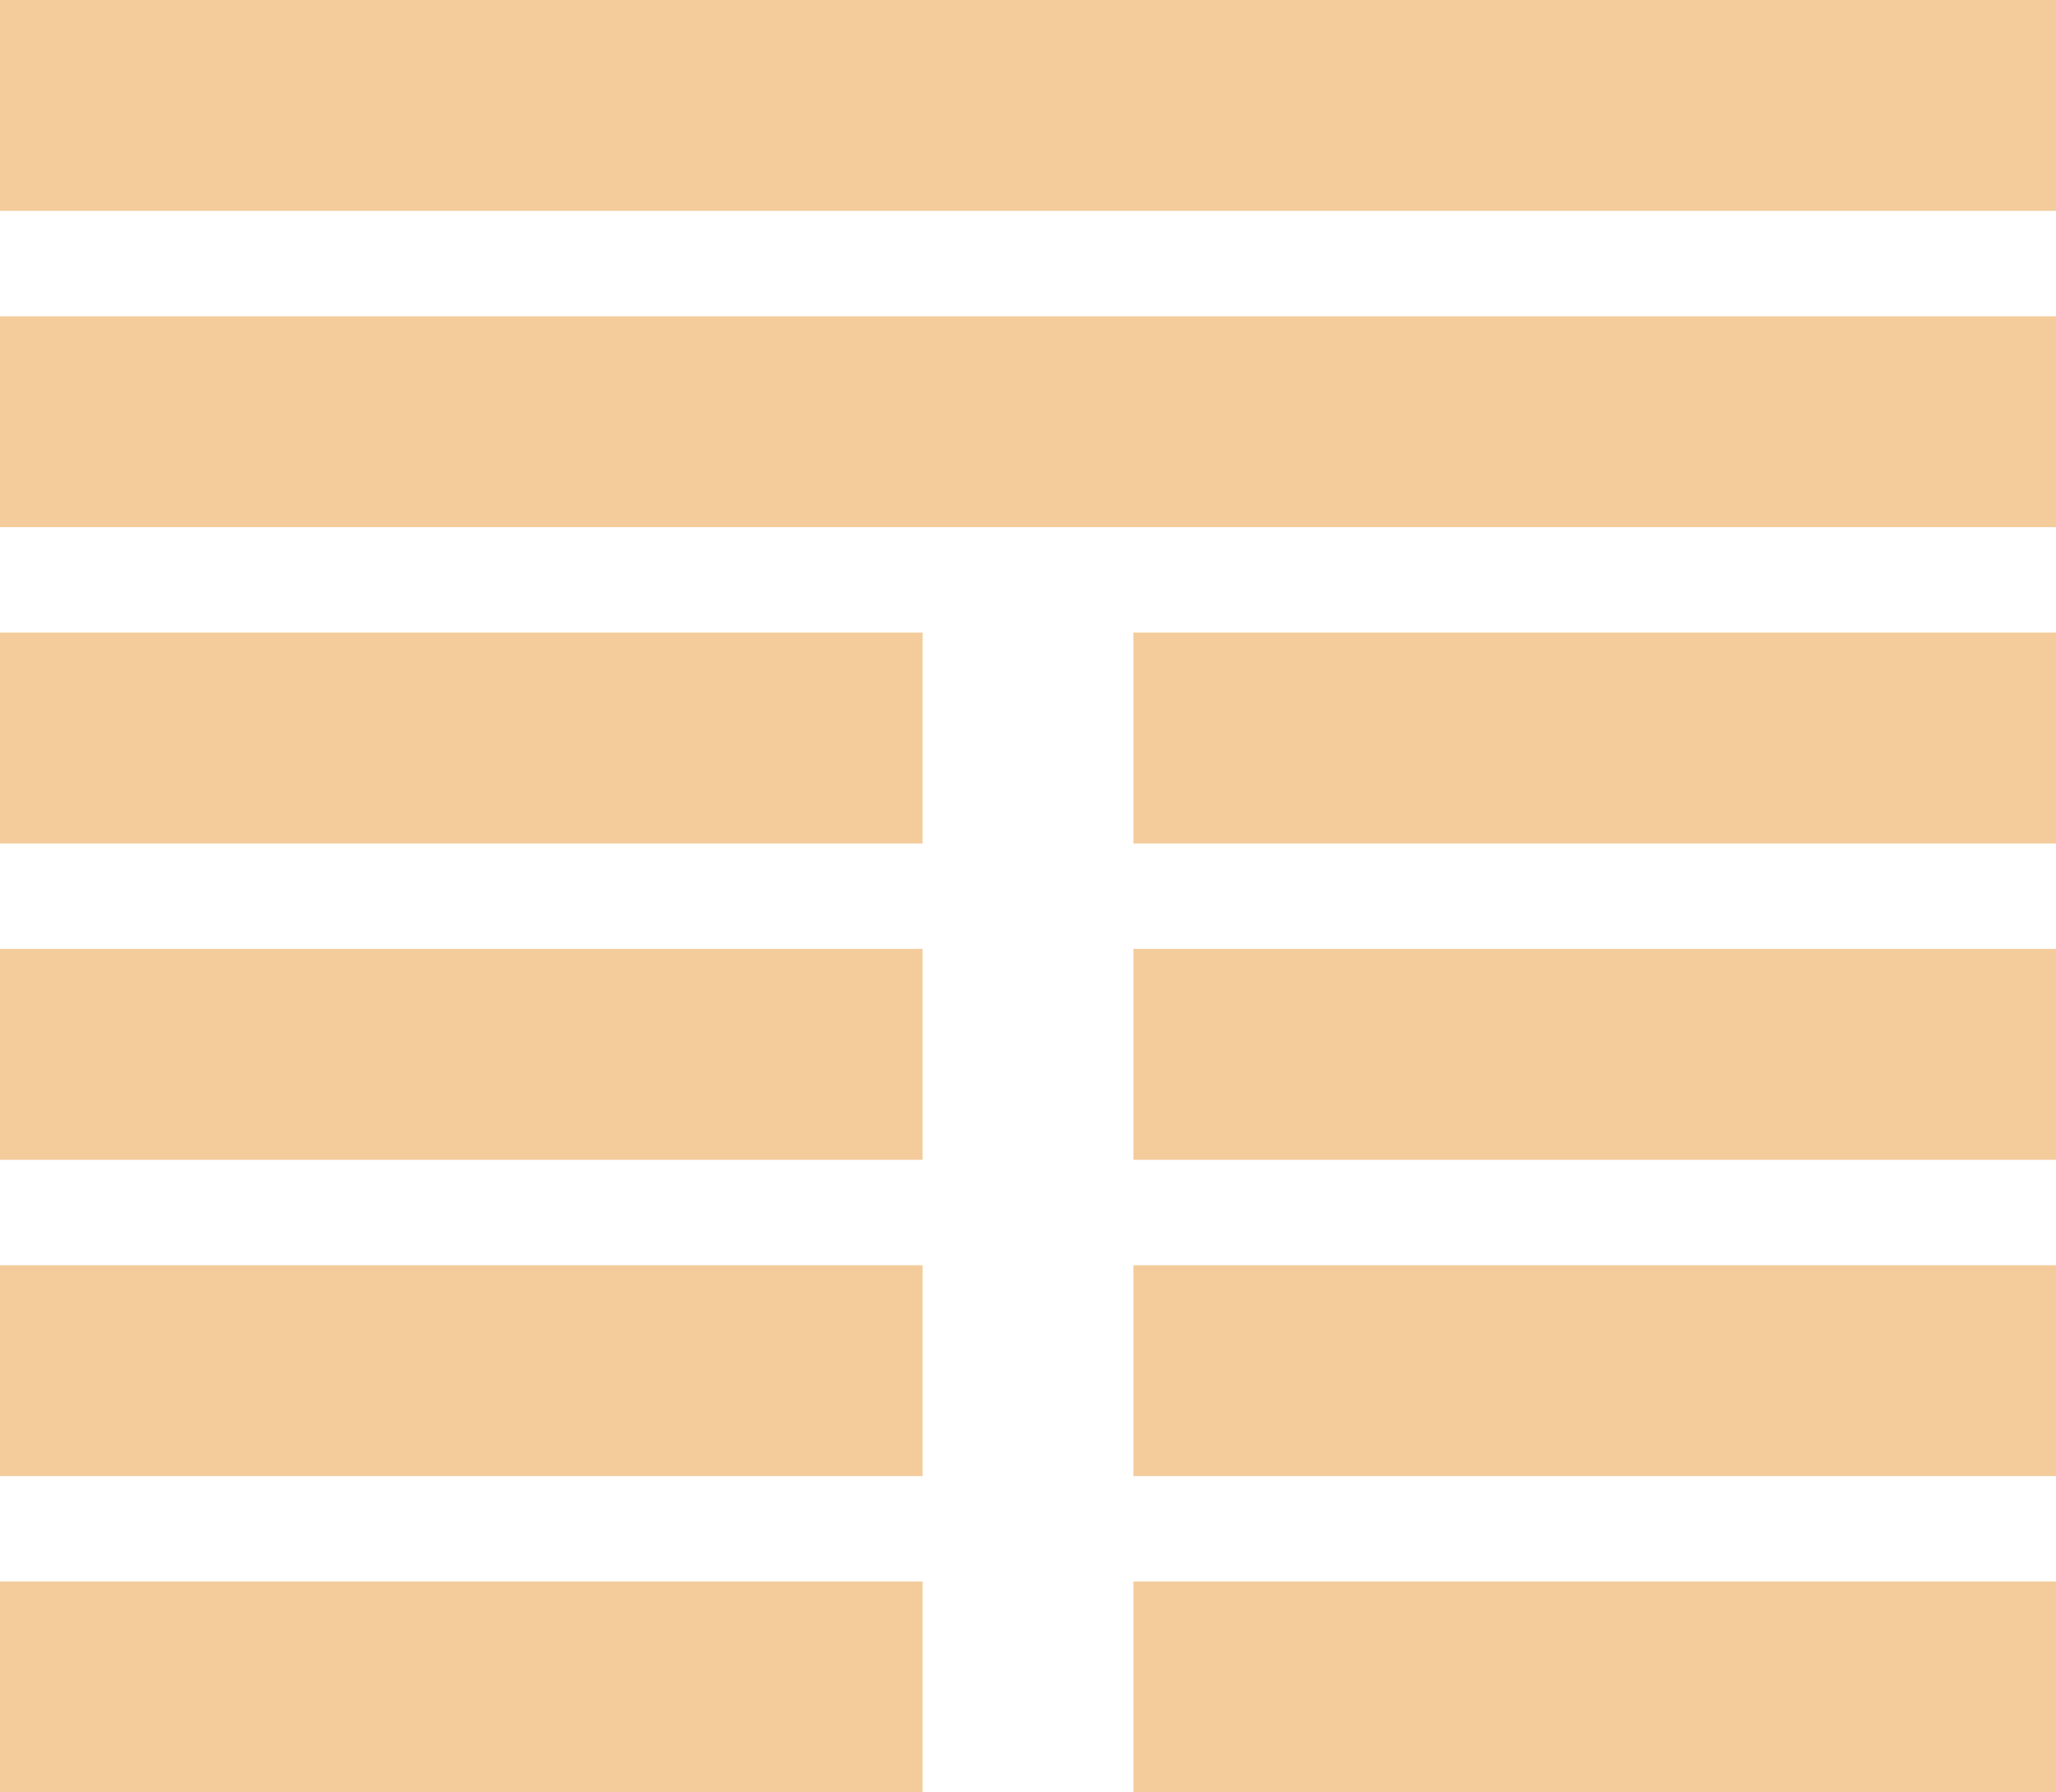 <svg xmlns="http://www.w3.org/2000/svg" width="78" height="68" viewBox="0 0 78 68">
  <defs>
    <style>
      .cls-1 {
        fill: #f4cb9b;
      }
    </style>
  </defs>
  <rect id="_1" data-name="1" class="cls-1" y="60" width="35" height="8"/>
  <rect id="_1_拷贝" data-name="1 拷贝" class="cls-1" x="43" y="60" width="35" height="8"/>
  <rect id="_2" data-name="2" class="cls-1" y="48" width="35" height="8"/>
  <rect id="_2_拷贝" data-name="2 拷贝" class="cls-1" x="43" y="48" width="35" height="8"/>
  <rect id="_3" data-name="3" class="cls-1" y="36" width="35" height="8"/>
  <rect id="_3_拷贝" data-name="3 拷贝" class="cls-1" x="43" y="36" width="35" height="8"/>
  <rect id="_4" data-name="4" class="cls-1" y="24" width="35" height="8"/>
  <rect id="_4_拷贝" data-name="4 拷贝" class="cls-1" x="43" y="24" width="35" height="8"/>
  <rect id="_5" data-name="5" class="cls-1" y="12" width="78" height="8"/>
  <rect id="_6" data-name="6" class="cls-1" width="78" height="8"/>
</svg>
